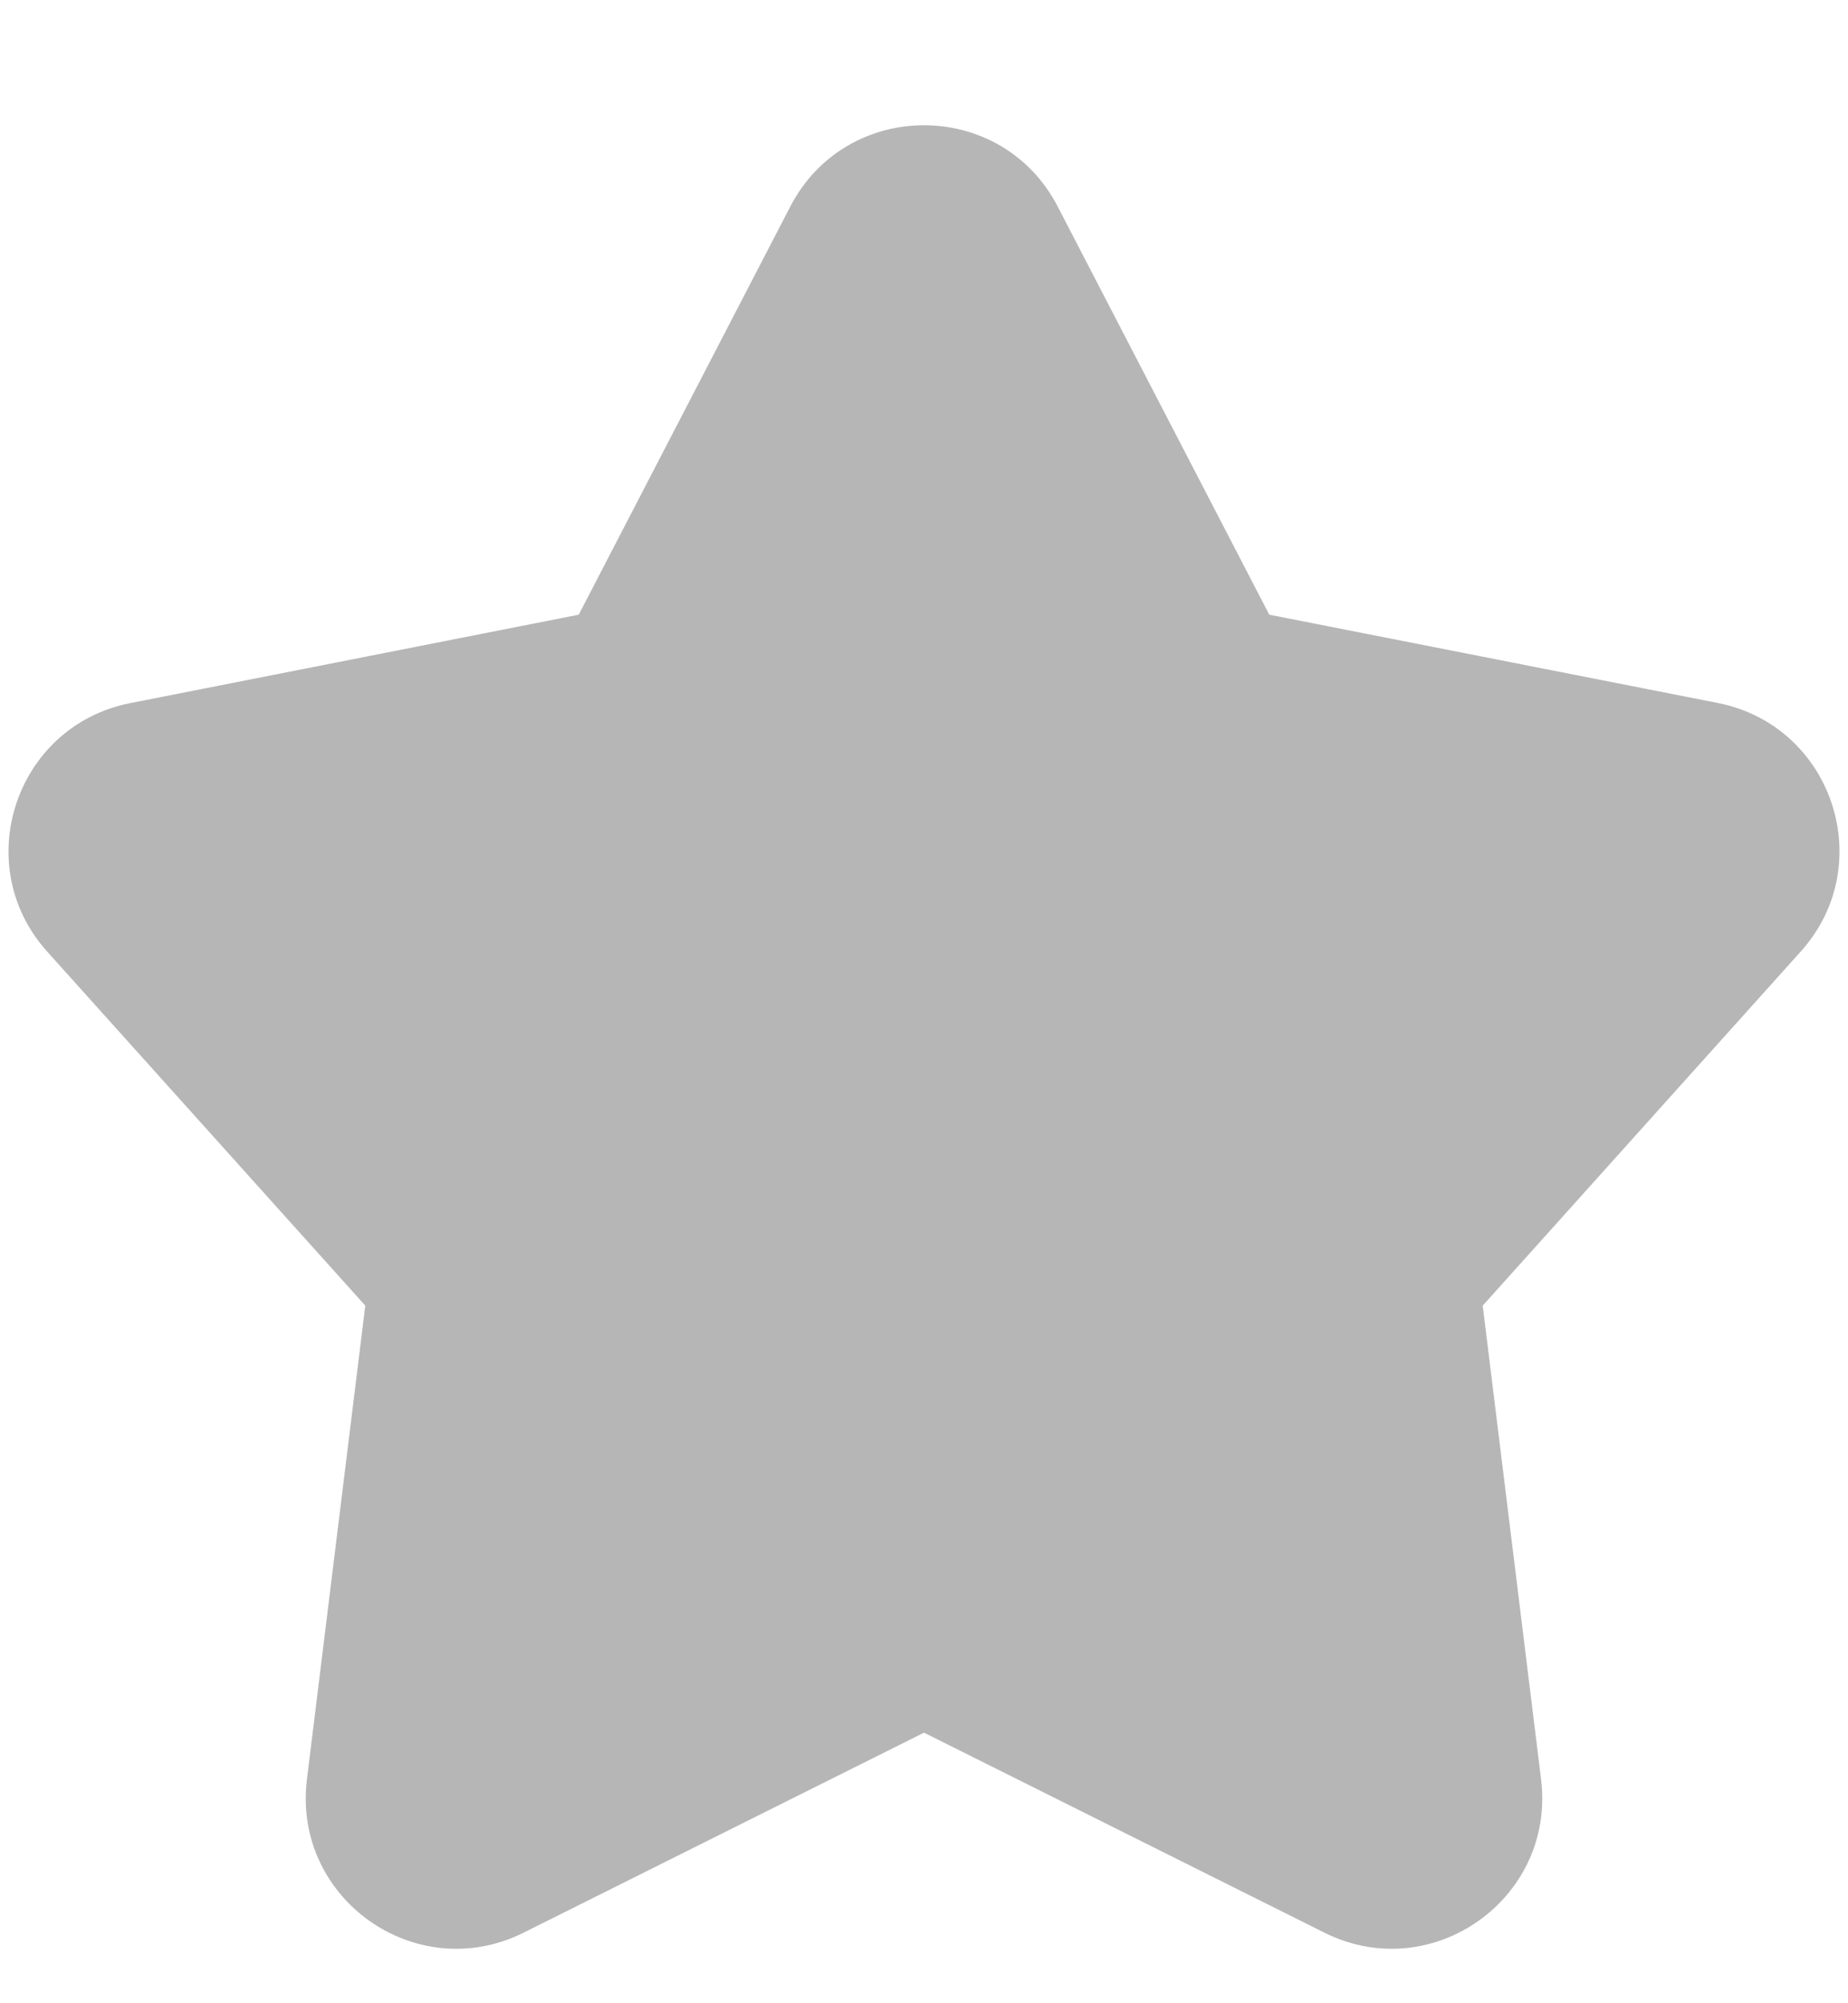<svg width="12" height="13" viewBox="0 0 12 13" fill="none" xmlns="http://www.w3.org/2000/svg">
<path d="M8.242 3.989L6.868 1.34C6.503 0.637 5.497 0.637 5.132 1.34L3.758 3.989L0.845 4.563C0.101 4.71 -0.201 5.612 0.307 6.176L2.372 8.473L1.993 11.547C1.898 12.322 2.702 12.89 3.4 12.542L6 11.244L8.6 12.542C9.298 12.89 10.102 12.321 10.007 11.547L9.628 8.473L11.693 6.175C12.201 5.611 11.899 4.709 11.155 4.562L8.242 3.989Z" fill="#B6B6B6"/>
</svg>
